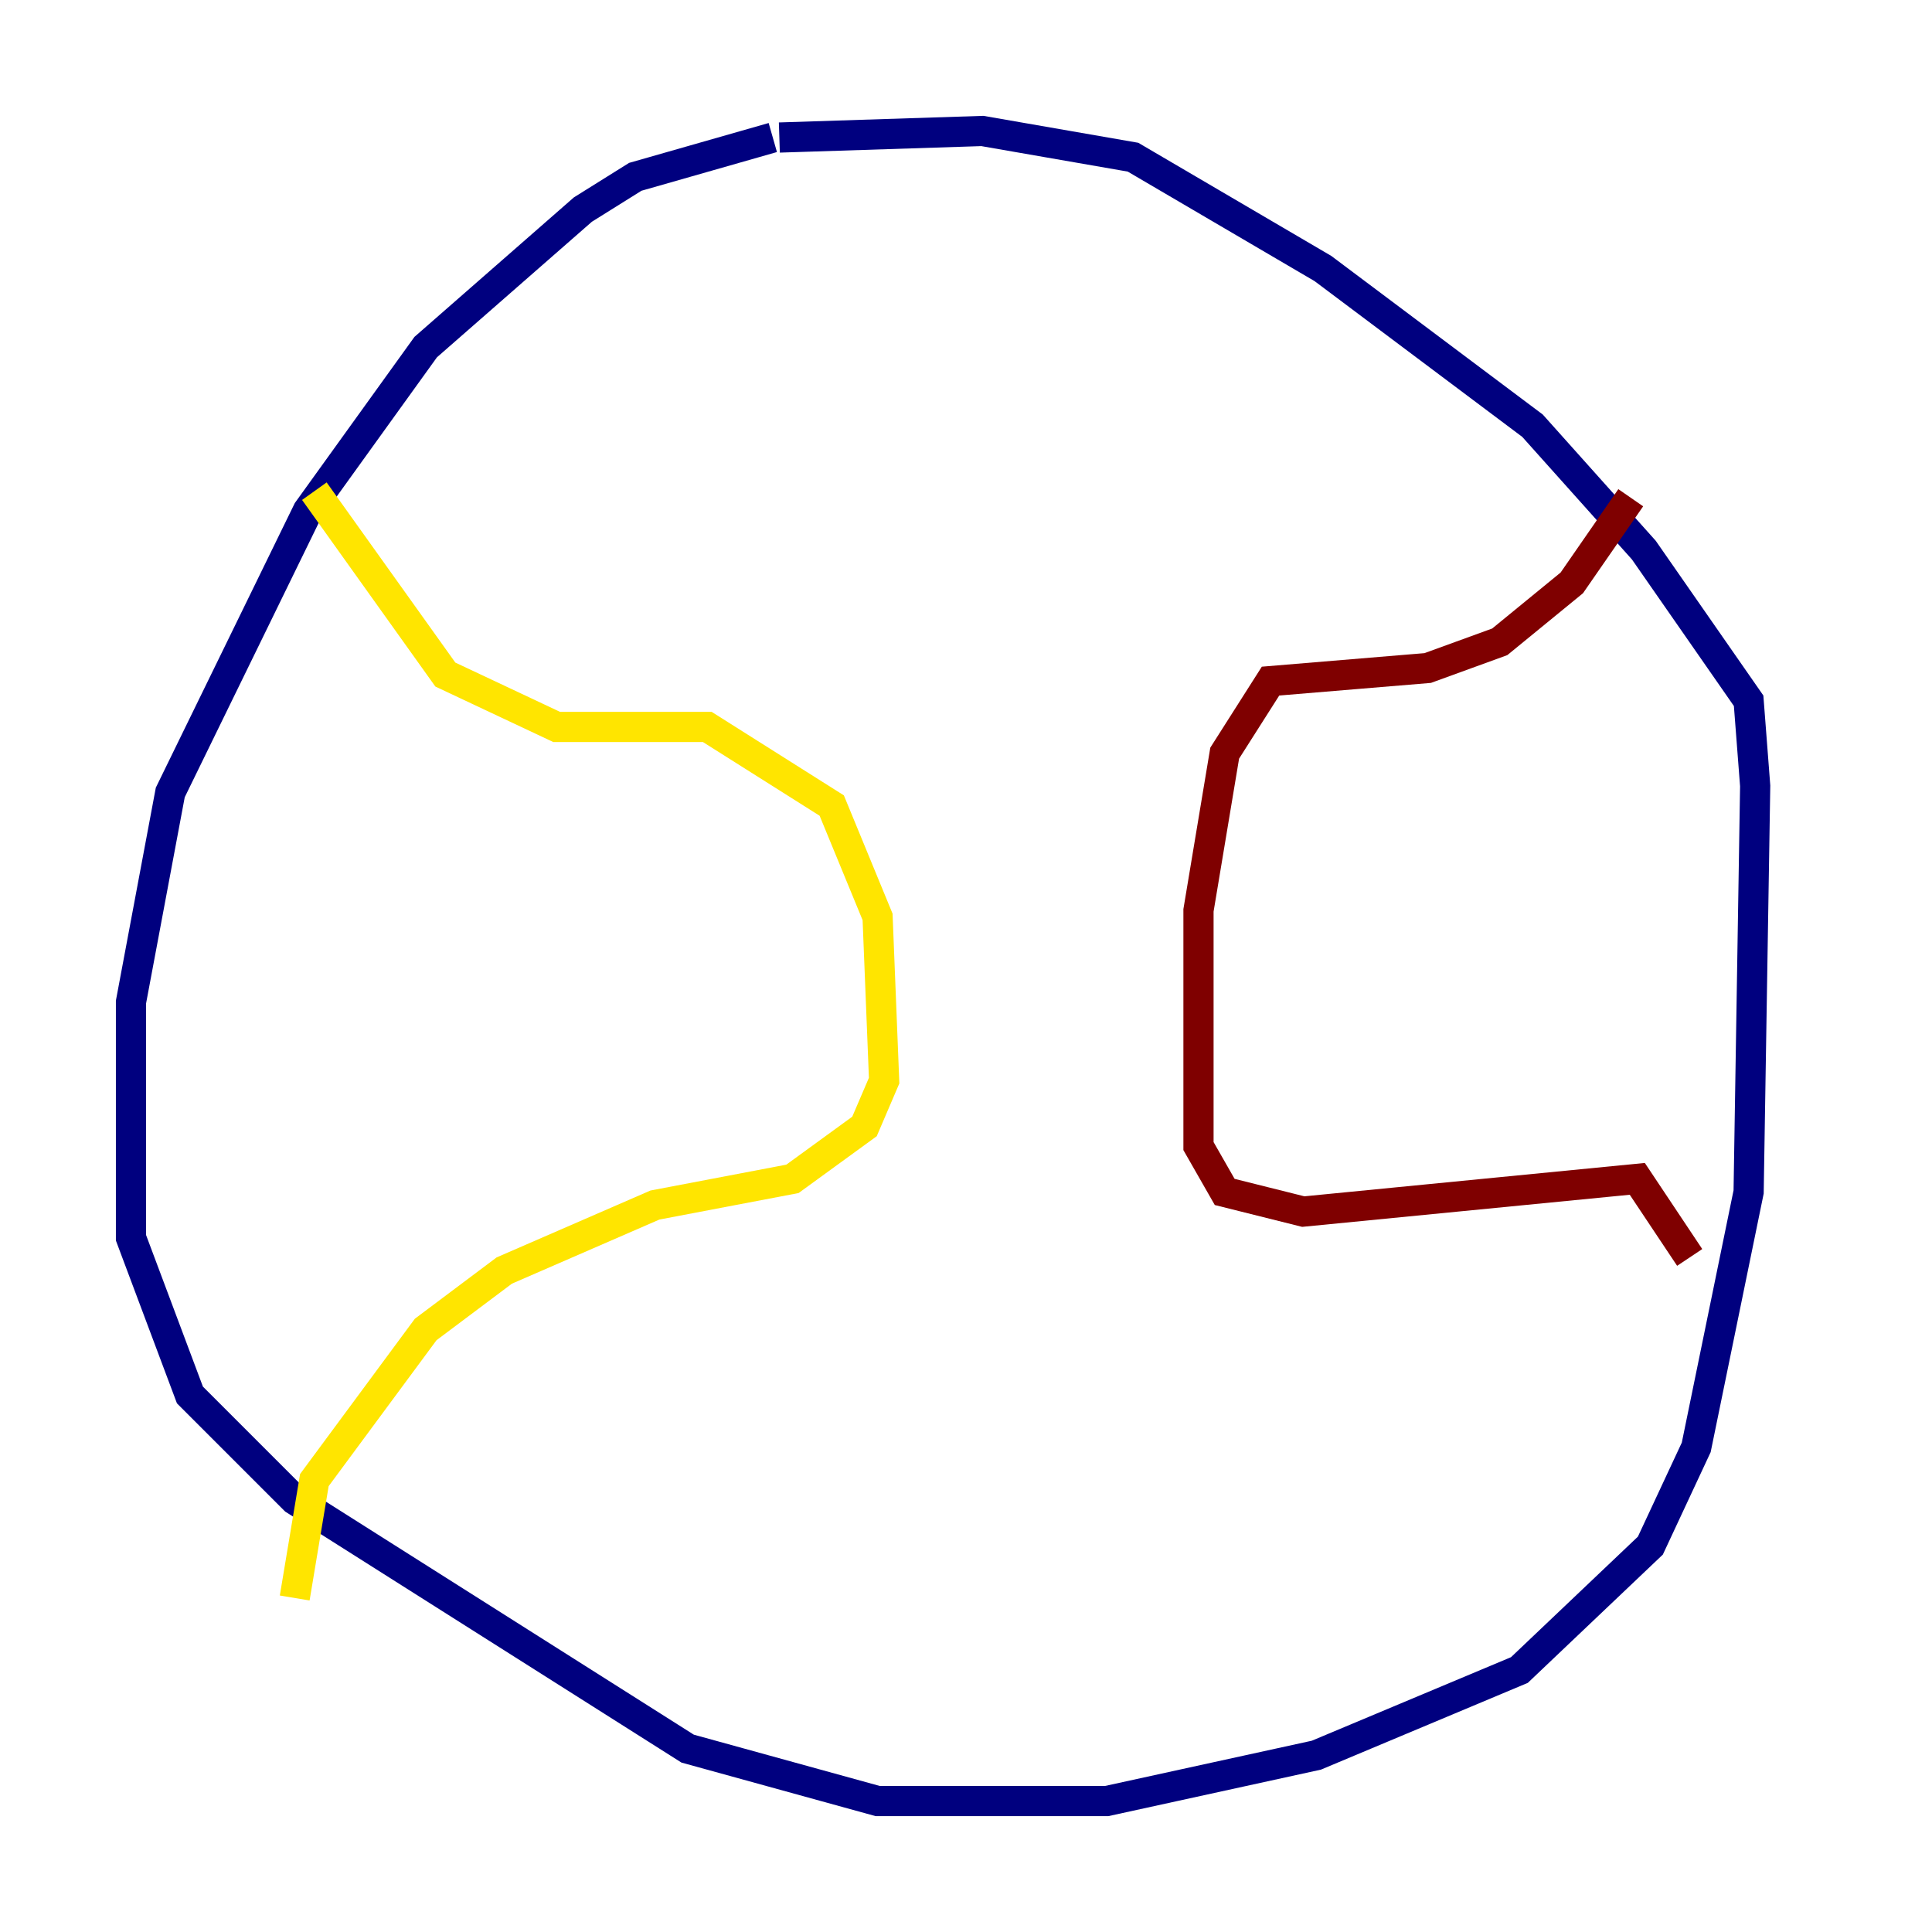 <?xml version="1.0" encoding="utf-8" ?>
<svg baseProfile="tiny" height="128" version="1.2" viewBox="0,0,128,128" width="128" xmlns="http://www.w3.org/2000/svg" xmlns:ev="http://www.w3.org/2001/xml-events" xmlns:xlink="http://www.w3.org/1999/xlink"><defs /><polyline fill="none" points="51.2,9.112 42.088,11.715 38.617,13.885 28.203,22.997 20.393,33.844 11.281,52.502 8.678,66.386 8.678,82.007 12.583,92.42 19.525,99.363 45.559,115.851 58.142,119.322 73.329,119.322 87.214,116.285 100.664,110.644 109.342,102.4 112.38,95.891 115.851,78.969 116.285,52.068 115.851,46.427 108.909,36.447 101.532,28.203 87.647,17.79 75.064,10.414 65.085,8.678 51.634,9.112" stroke="#00007f" stroke-width="2" /><polyline fill="none" points="20.393,32.108 20.393,32.108" stroke="#00d4ff" stroke-width="2" /><polyline fill="none" points="20.827,32.542 29.505,44.691 36.881,48.163 46.861,48.163 55.105,53.37 58.142,60.746 58.576,71.593 57.275,74.63 52.502,78.102 43.39,79.837 33.41,84.176 28.203,88.081 20.827,98.061 19.525,105.871" stroke="#ffe500" stroke-width="2" /><polyline fill="none" points="108.041,32.976 104.136,38.617 99.363,42.522 94.59,44.258 84.176,45.125 81.139,49.898 79.403,60.312 79.403,75.932 81.139,78.969 86.346,80.271 108.475,78.102 111.946,83.308" stroke="#7f0000" stroke-width="2" /></svg>